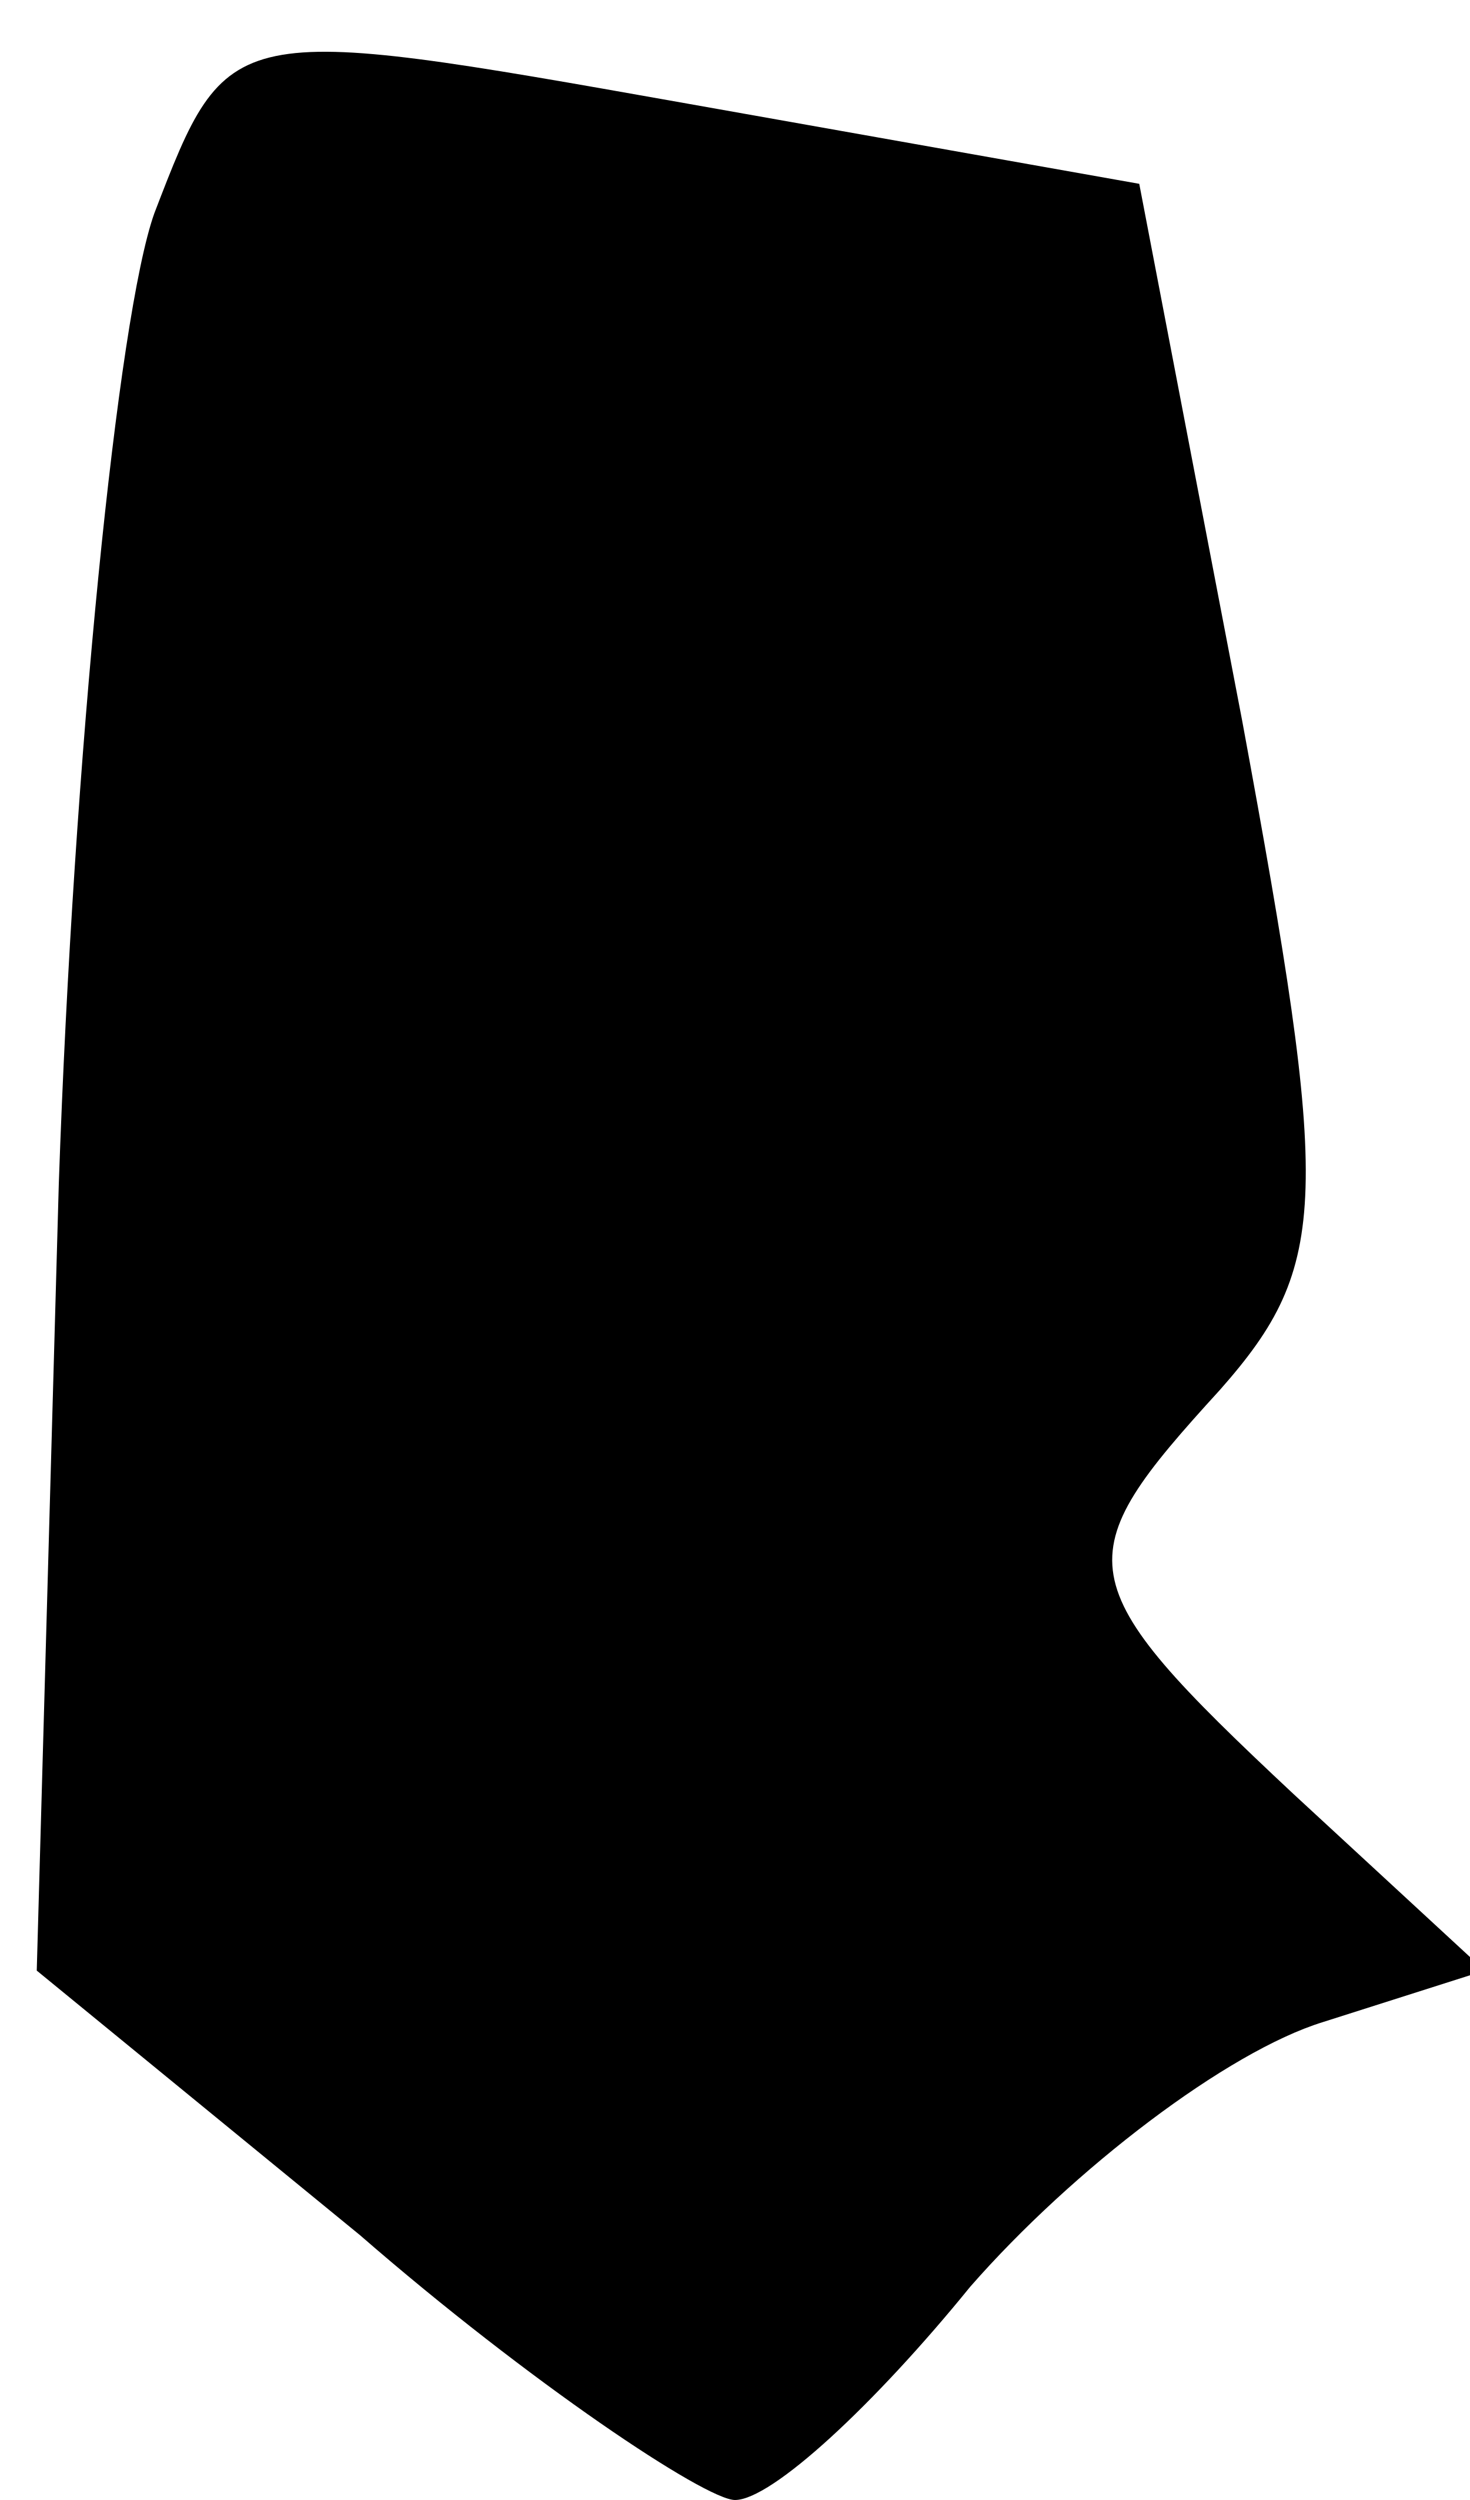 <?xml version="1.0" standalone="no"?>
<!DOCTYPE svg PUBLIC "-//W3C//DTD SVG 20010904//EN"
 "http://www.w3.org/TR/2001/REC-SVG-20010904/DTD/svg10.dtd">
<svg version="1.0" xmlns="http://www.w3.org/2000/svg"
 width="20pt" height="34pt" viewBox="0 0 20 34"
 preserveAspectRatio="xMidYMid meet">
<g transform="translate(0,34) scale(0.1,-0.1)"
fill="#000000" stroke="none">
<path fill="#000000" stroke="none" d="M21 311 c-5 -14 -11 -74 -13 -132 l-3
-107 44 -36 c23 -20 47 -36 51 -36 5 0 19 13 32 29 14 16 35 32 48 36 l22 7
-26 24 c-31 29 -31 32 -10 55 15 17 15 26 3 91 l-14 73 -62 11 c-62 11 -62 11
-72 -15z"/>
</g>
</svg>
